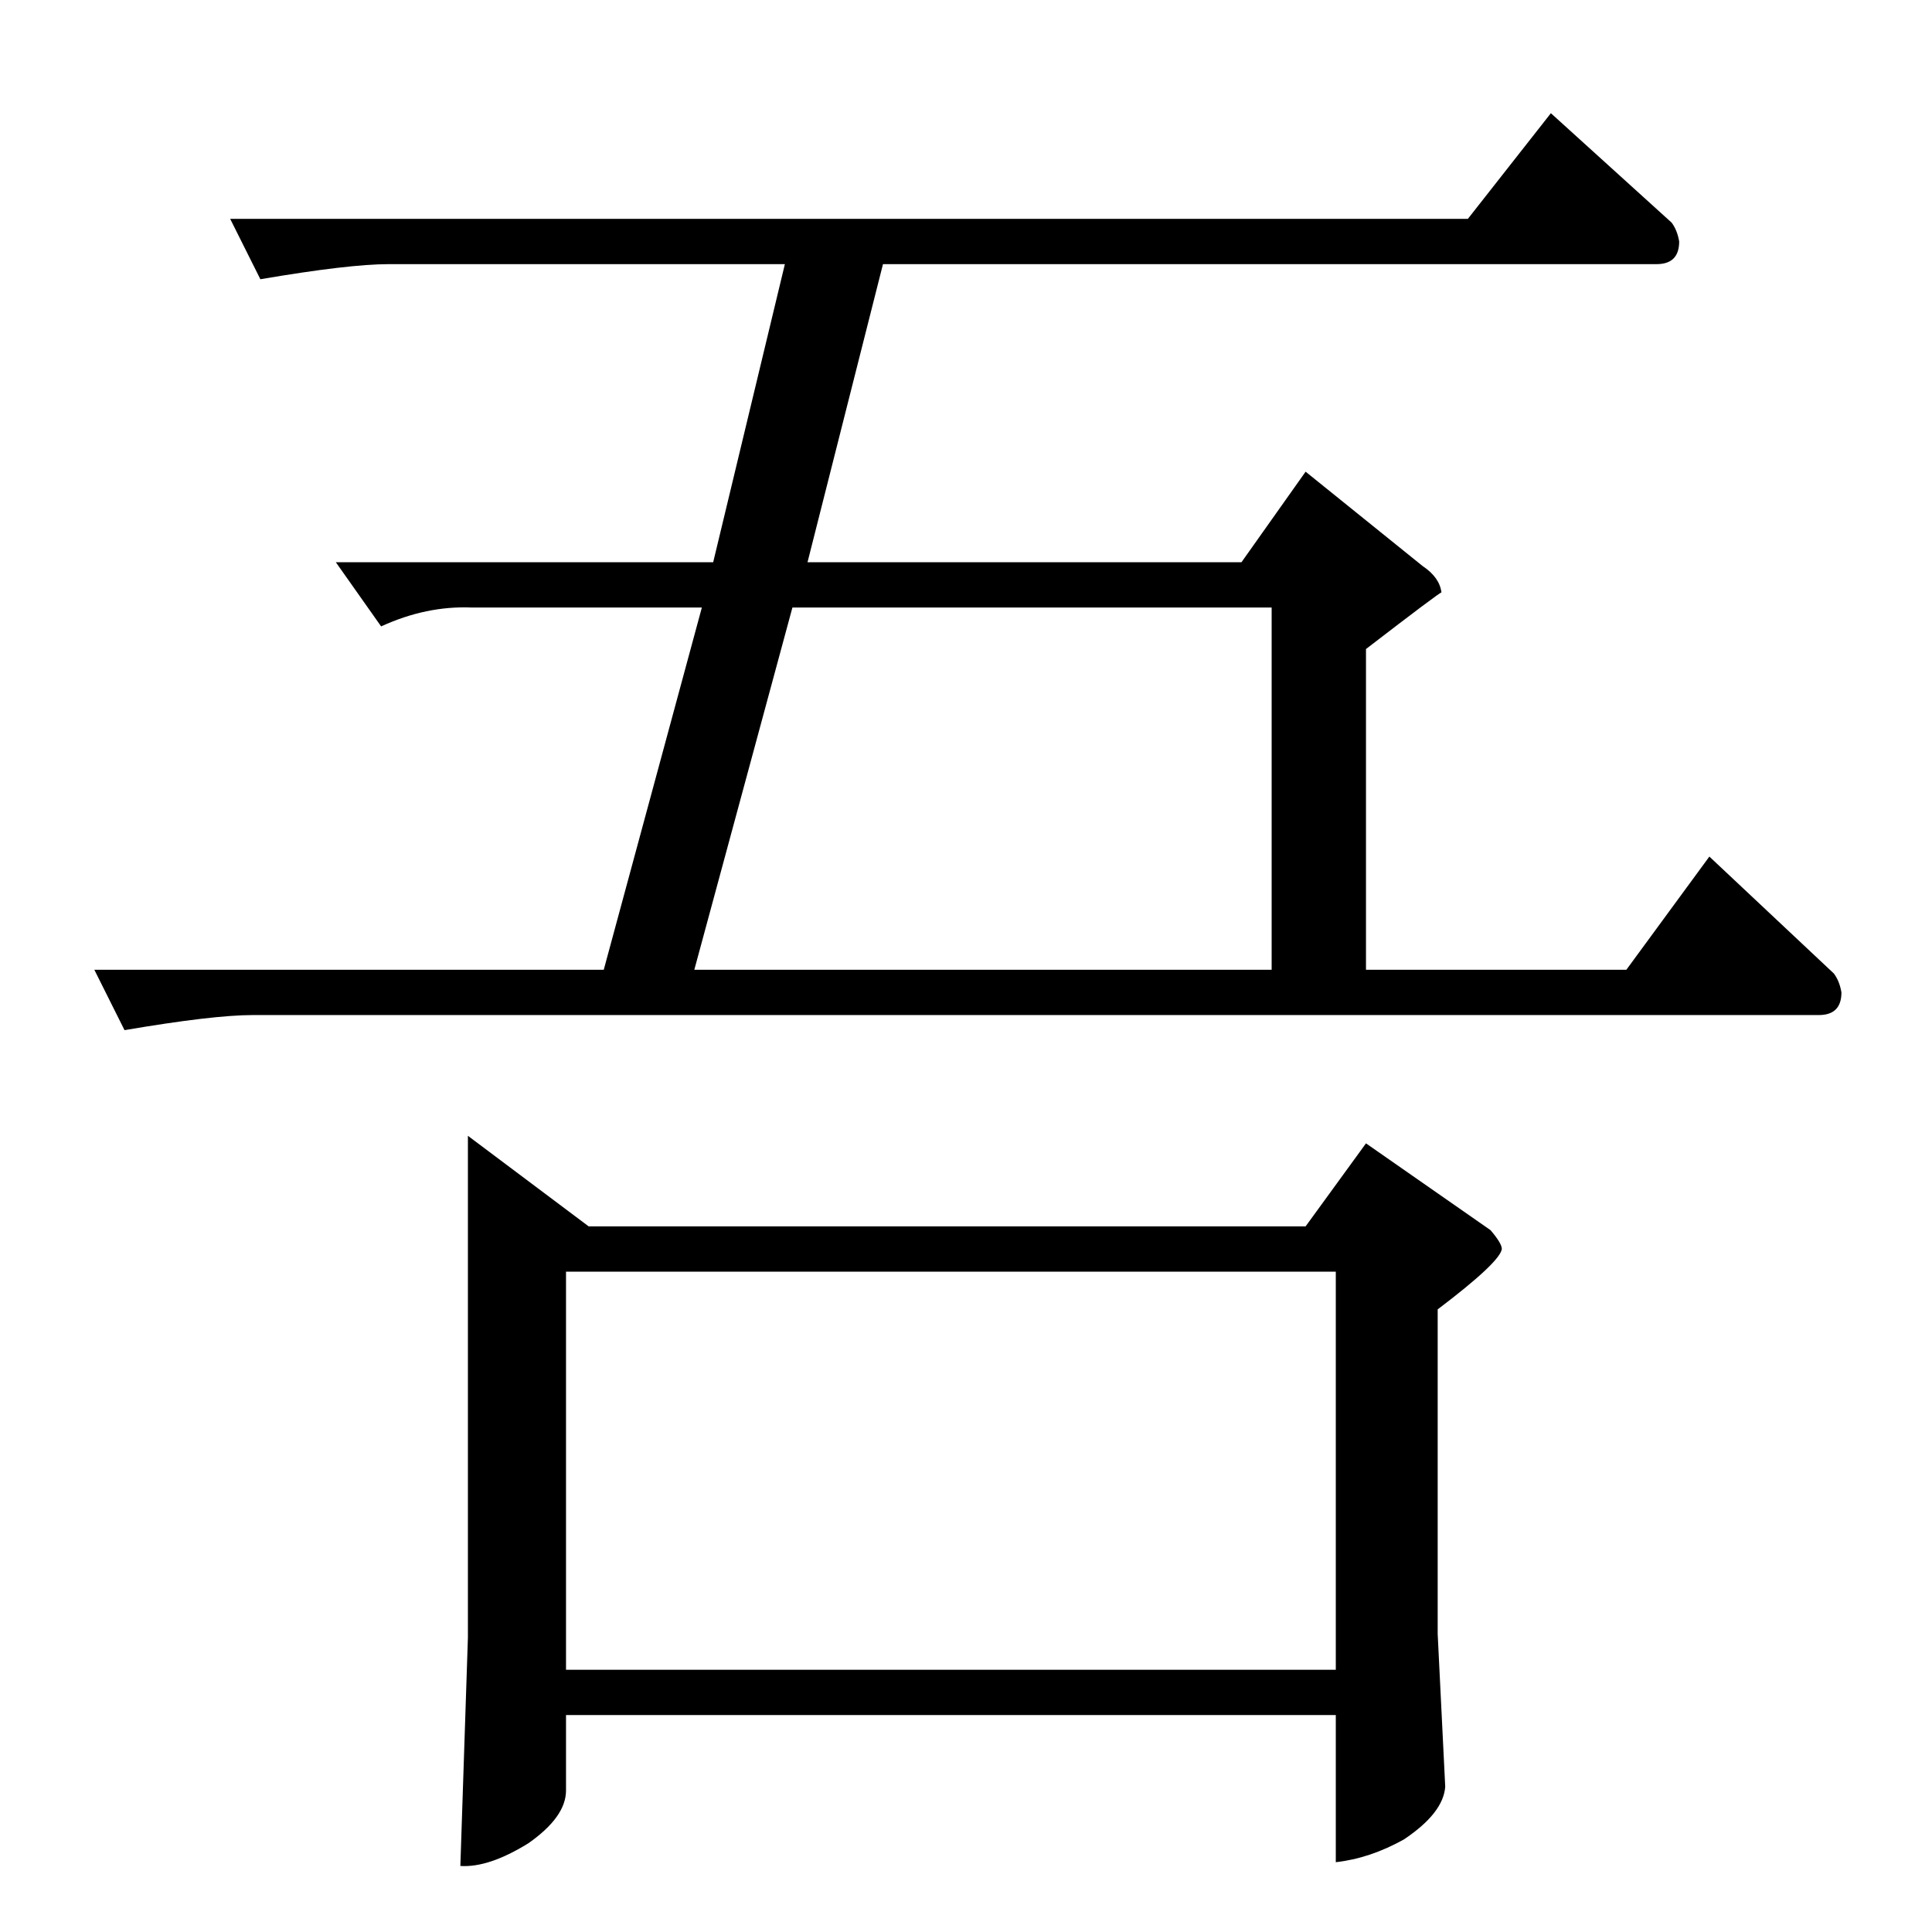 <?xml version="1.0" standalone="no"?>
<!DOCTYPE svg PUBLIC "-//W3C//DTD SVG 1.1//EN" "http://www.w3.org/Graphics/SVG/1.1/DTD/svg11.dtd" >
<svg xmlns="http://www.w3.org/2000/svg" xmlns:xlink="http://www.w3.org/1999/xlink" version="1.1" viewBox="0 -205 1024 1024">
  <g transform="matrix(1 0 0 -1 0 819)">
   <path fill="currentColor"
d="M122 908h656l44 56l64 -58q3 -4 4 -10q0 -12 -12 -12h-410l-40 -158h230l34 48l62 -50q9 -6 10 -14q-1 0 -40 -30v-170h138l44 60l66 -62q3 -4 4 -10q0 -12 -12 -12h-830q-21 0 -68 -8l-16 32h270l52 192h-122q-24 1 -48 -10l-24 34h200l38 158h-210q-21 0 -68 -8l-16 32
v0v0zM368 510h306v192h-254l-52 -192v0v0zM248 422l64 -48h380l32 44l66 -46q6 -7 6 -10q-1 -7 -34 -32v-172l4 -81q-1 -14 -22 -28q-18 -10 -36 -12v78h-408v-40q0 -14 -20 -28q-21 -13 -36 -12l4 121v266v0v0zM300 139h408v211h-408v-211v0v0z" />
  </g>

</svg>
